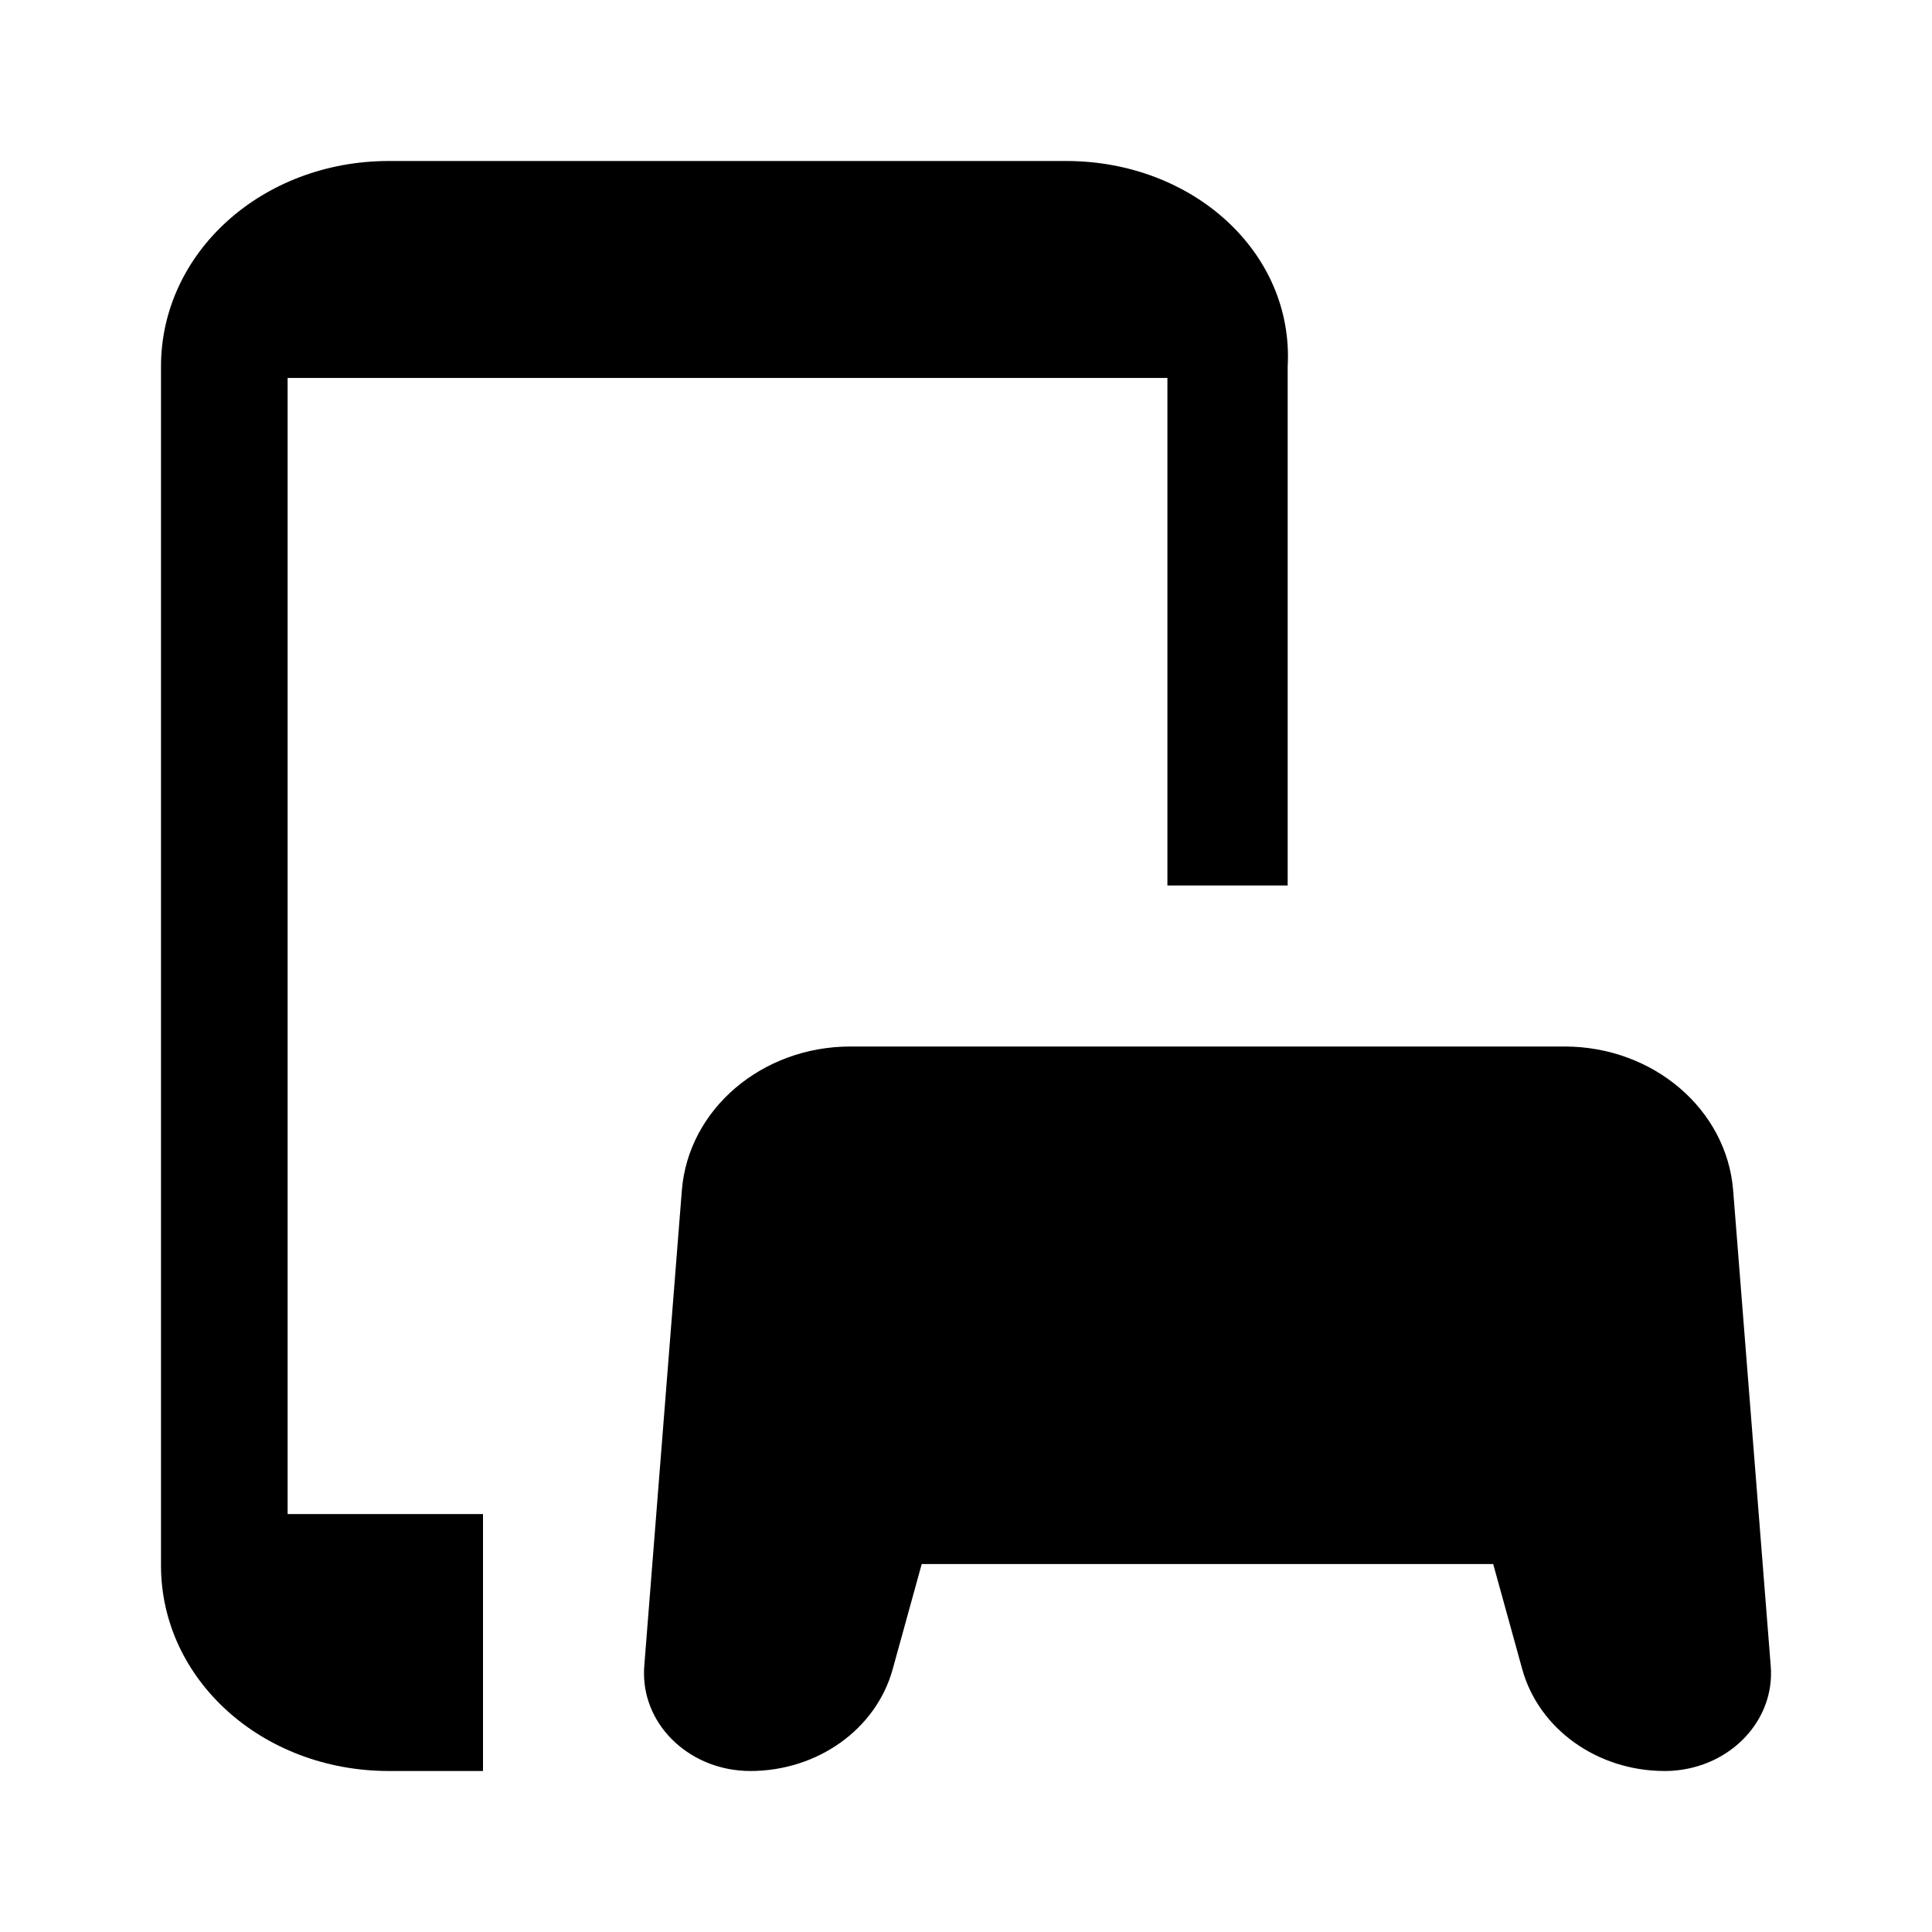 <svg xmlns="http://www.w3.org/2000/svg" viewBox="0 0 24 24" comment="discasset/1.2">
    
    <g>
        <path className="undefined" undefined="evenodd" d="M4.831 2H13.244C14.817 2 16.075 3.135 15.996 4.553V11H14.502V4.695H3.573V18.808H6V22H4.831C3.258 22 2 20.865 2 19.447V4.553C2 3.135 3.258 2 4.831 2Z" fill="B9BBBE"/>
    </g>
    <path d="M10.565 13H19.435C20.537 13 21.451 13.781 21.53 14.789L21.997 20.7C22.049 21.368 21.502 21.948 20.775 21.997C20.743 21.999 20.711 22 20.679 22C19.844 22 19.116 21.48 18.91 20.736L18.549 19.429H11.45L11.089 20.736C10.884 21.48 10.156 22 9.321 22C8.591 22 8 21.457 8 20.787C8 20.758 8.001 20.729 8.003 20.7L8.47 14.789C8.549 13.781 9.463 13 10.565 13Z" className="undefined" fill="B9BBBE"/>
    <defs/>
</svg>